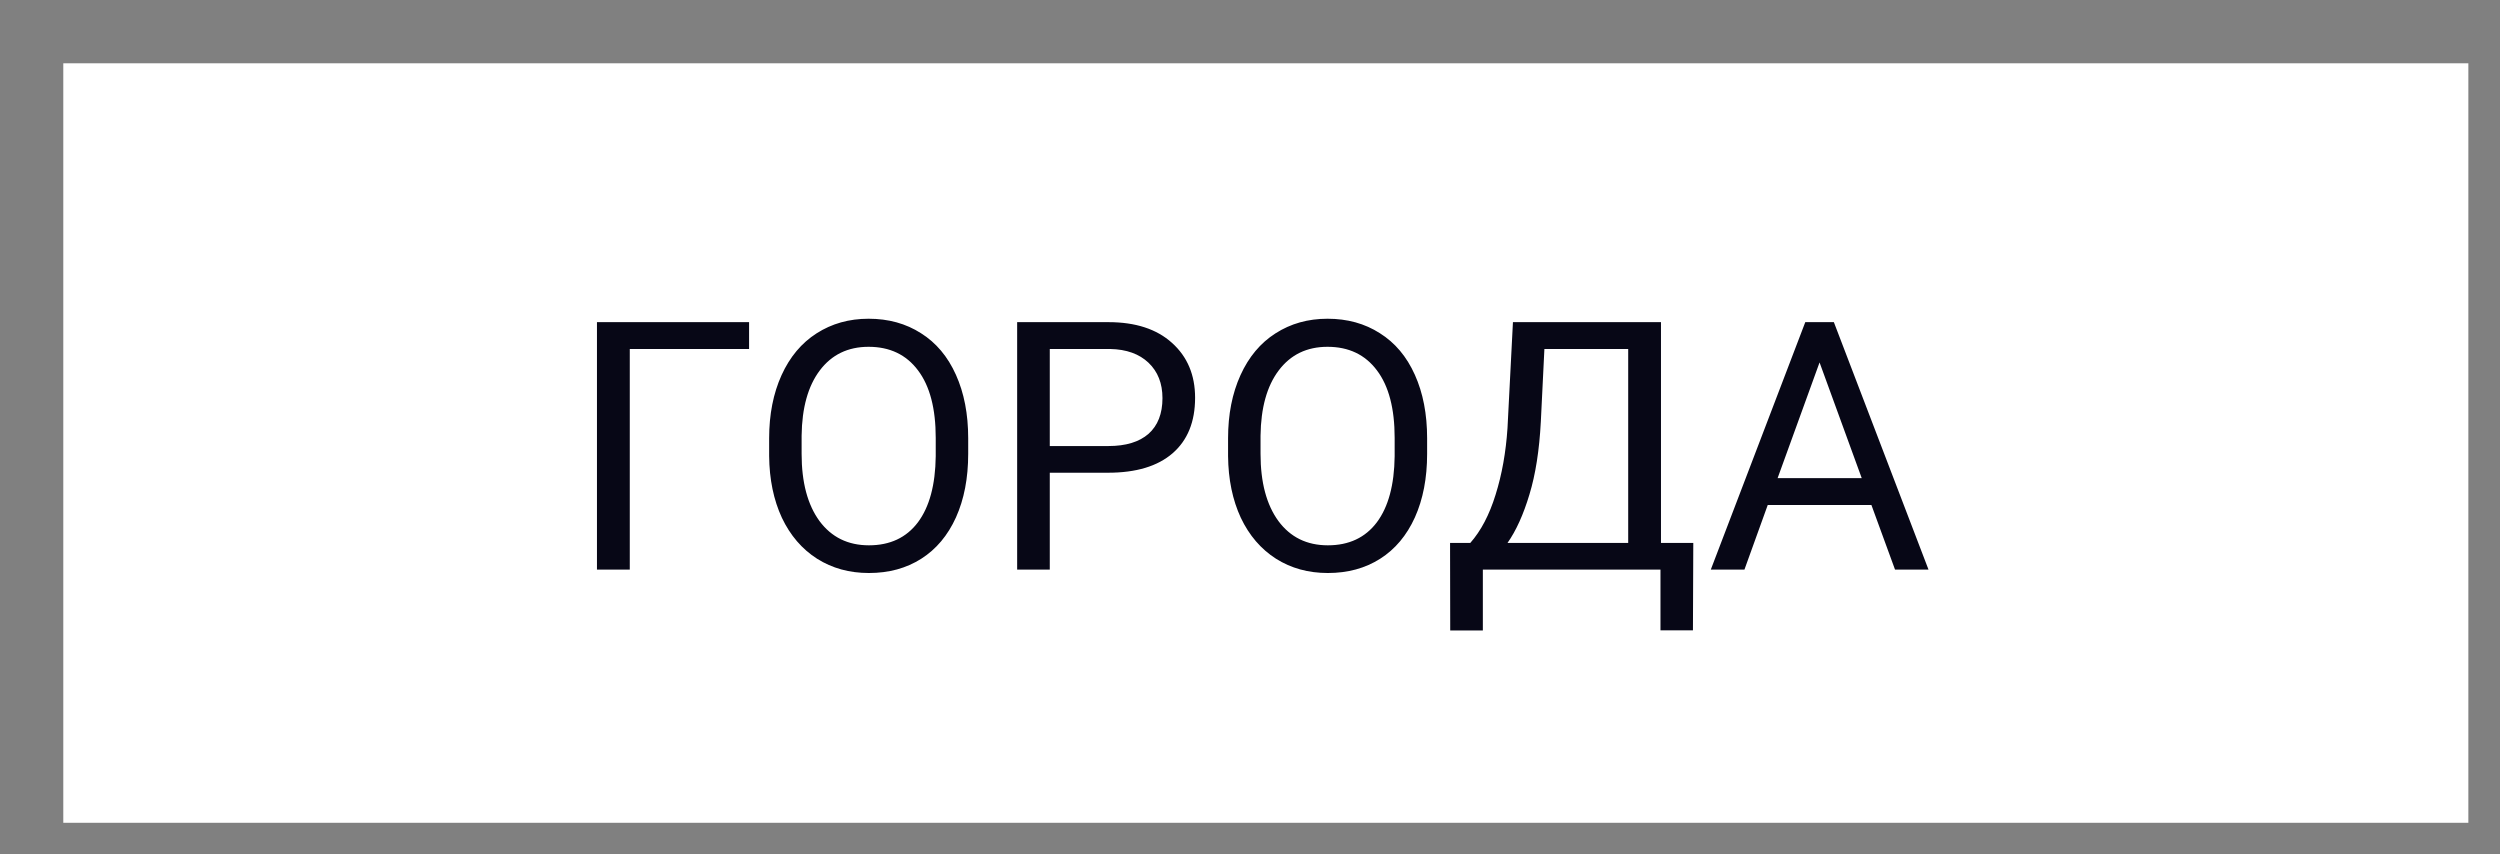<svg width="79" height="27" viewBox="0 0 79 27" fill="none" xmlns="http://www.w3.org/2000/svg">
<rect x="0" y="0" width="79" height="27" fill="#808080" stroke="none"/>
<path fill-rule="evenodd" clip-rule="evenodd" d="M2 2H78V26H2V2Z" fill="white"/>
<path d="M23.671 11.028H19.901V18H18.864V10.18H23.671V11.028ZM30.595 14.342C30.595 15.109 30.466 15.778 30.208 16.351C29.95 16.92 29.585 17.355 29.112 17.656C28.64 17.957 28.088 18.107 27.458 18.107C26.842 18.107 26.296 17.957 25.82 17.656C25.344 17.352 24.973 16.92 24.708 16.362C24.447 15.8 24.312 15.15 24.305 14.412V13.848C24.305 13.096 24.436 12.432 24.697 11.855C24.959 11.279 25.328 10.838 25.804 10.534C26.284 10.226 26.831 10.072 27.447 10.072C28.074 10.072 28.625 10.224 29.102 10.529C29.581 10.83 29.95 11.268 30.208 11.845C30.466 12.418 30.595 13.085 30.595 13.848V14.342ZM29.569 13.837C29.569 12.91 29.383 12.199 29.01 11.705C28.638 11.207 28.117 10.959 27.447 10.959C26.796 10.959 26.282 11.207 25.906 11.705C25.533 12.199 25.342 12.887 25.331 13.768V14.342C25.331 15.241 25.519 15.948 25.895 16.464C26.275 16.976 26.796 17.232 27.458 17.232C28.124 17.232 28.64 16.99 29.005 16.507C29.37 16.02 29.558 15.323 29.569 14.418V13.837ZM33.173 14.938V18H32.142V10.18H35.026C35.882 10.18 36.551 10.398 37.035 10.835C37.522 11.272 37.765 11.85 37.765 12.57C37.765 13.329 37.527 13.914 37.051 14.326C36.578 14.734 35.9 14.938 35.015 14.938H33.173ZM33.173 14.095H35.026C35.577 14.095 36 13.966 36.294 13.709C36.587 13.447 36.734 13.071 36.734 12.581C36.734 12.115 36.587 11.743 36.294 11.463C36 11.184 35.597 11.039 35.085 11.028H33.173V14.095ZM45.097 14.342C45.097 15.109 44.968 15.778 44.71 16.351C44.452 16.92 44.087 17.355 43.614 17.656C43.142 17.957 42.59 18.107 41.96 18.107C41.344 18.107 40.798 17.957 40.322 17.656C39.846 17.352 39.475 16.92 39.21 16.362C38.949 15.8 38.814 15.15 38.807 14.412V13.848C38.807 13.096 38.938 12.432 39.199 11.855C39.461 11.279 39.829 10.838 40.306 10.534C40.785 10.226 41.333 10.072 41.949 10.072C42.576 10.072 43.127 10.224 43.603 10.529C44.083 10.83 44.452 11.268 44.71 11.845C44.968 12.418 45.097 13.085 45.097 13.848V14.342ZM44.071 13.837C44.071 12.91 43.885 12.199 43.512 11.705C43.14 11.207 42.619 10.959 41.949 10.959C41.297 10.959 40.784 11.207 40.408 11.705C40.035 12.199 39.844 12.887 39.833 13.768V14.342C39.833 15.241 40.021 15.948 40.397 16.464C40.776 16.976 41.297 17.232 41.96 17.232C42.626 17.232 43.142 16.99 43.507 16.507C43.872 16.02 44.06 15.323 44.071 14.418V13.837ZM53.497 19.918H52.471V18H46.858V19.923H45.827L45.822 17.157H46.461C46.797 16.777 47.064 16.269 47.261 15.631C47.462 14.99 47.587 14.289 47.637 13.526L47.809 10.18H52.487V17.157H53.508L53.497 19.918ZM47.637 17.157H51.451V11.028H48.803L48.69 13.327C48.643 14.226 48.523 14.992 48.33 15.626C48.14 16.26 47.909 16.77 47.637 17.157ZM59.137 15.959H55.86L55.124 18H54.061L57.047 10.18H57.95L60.941 18H59.883L59.137 15.959ZM56.172 15.11H58.831L57.498 11.453L56.172 15.11Z" fill="#070716"/>
</svg>
